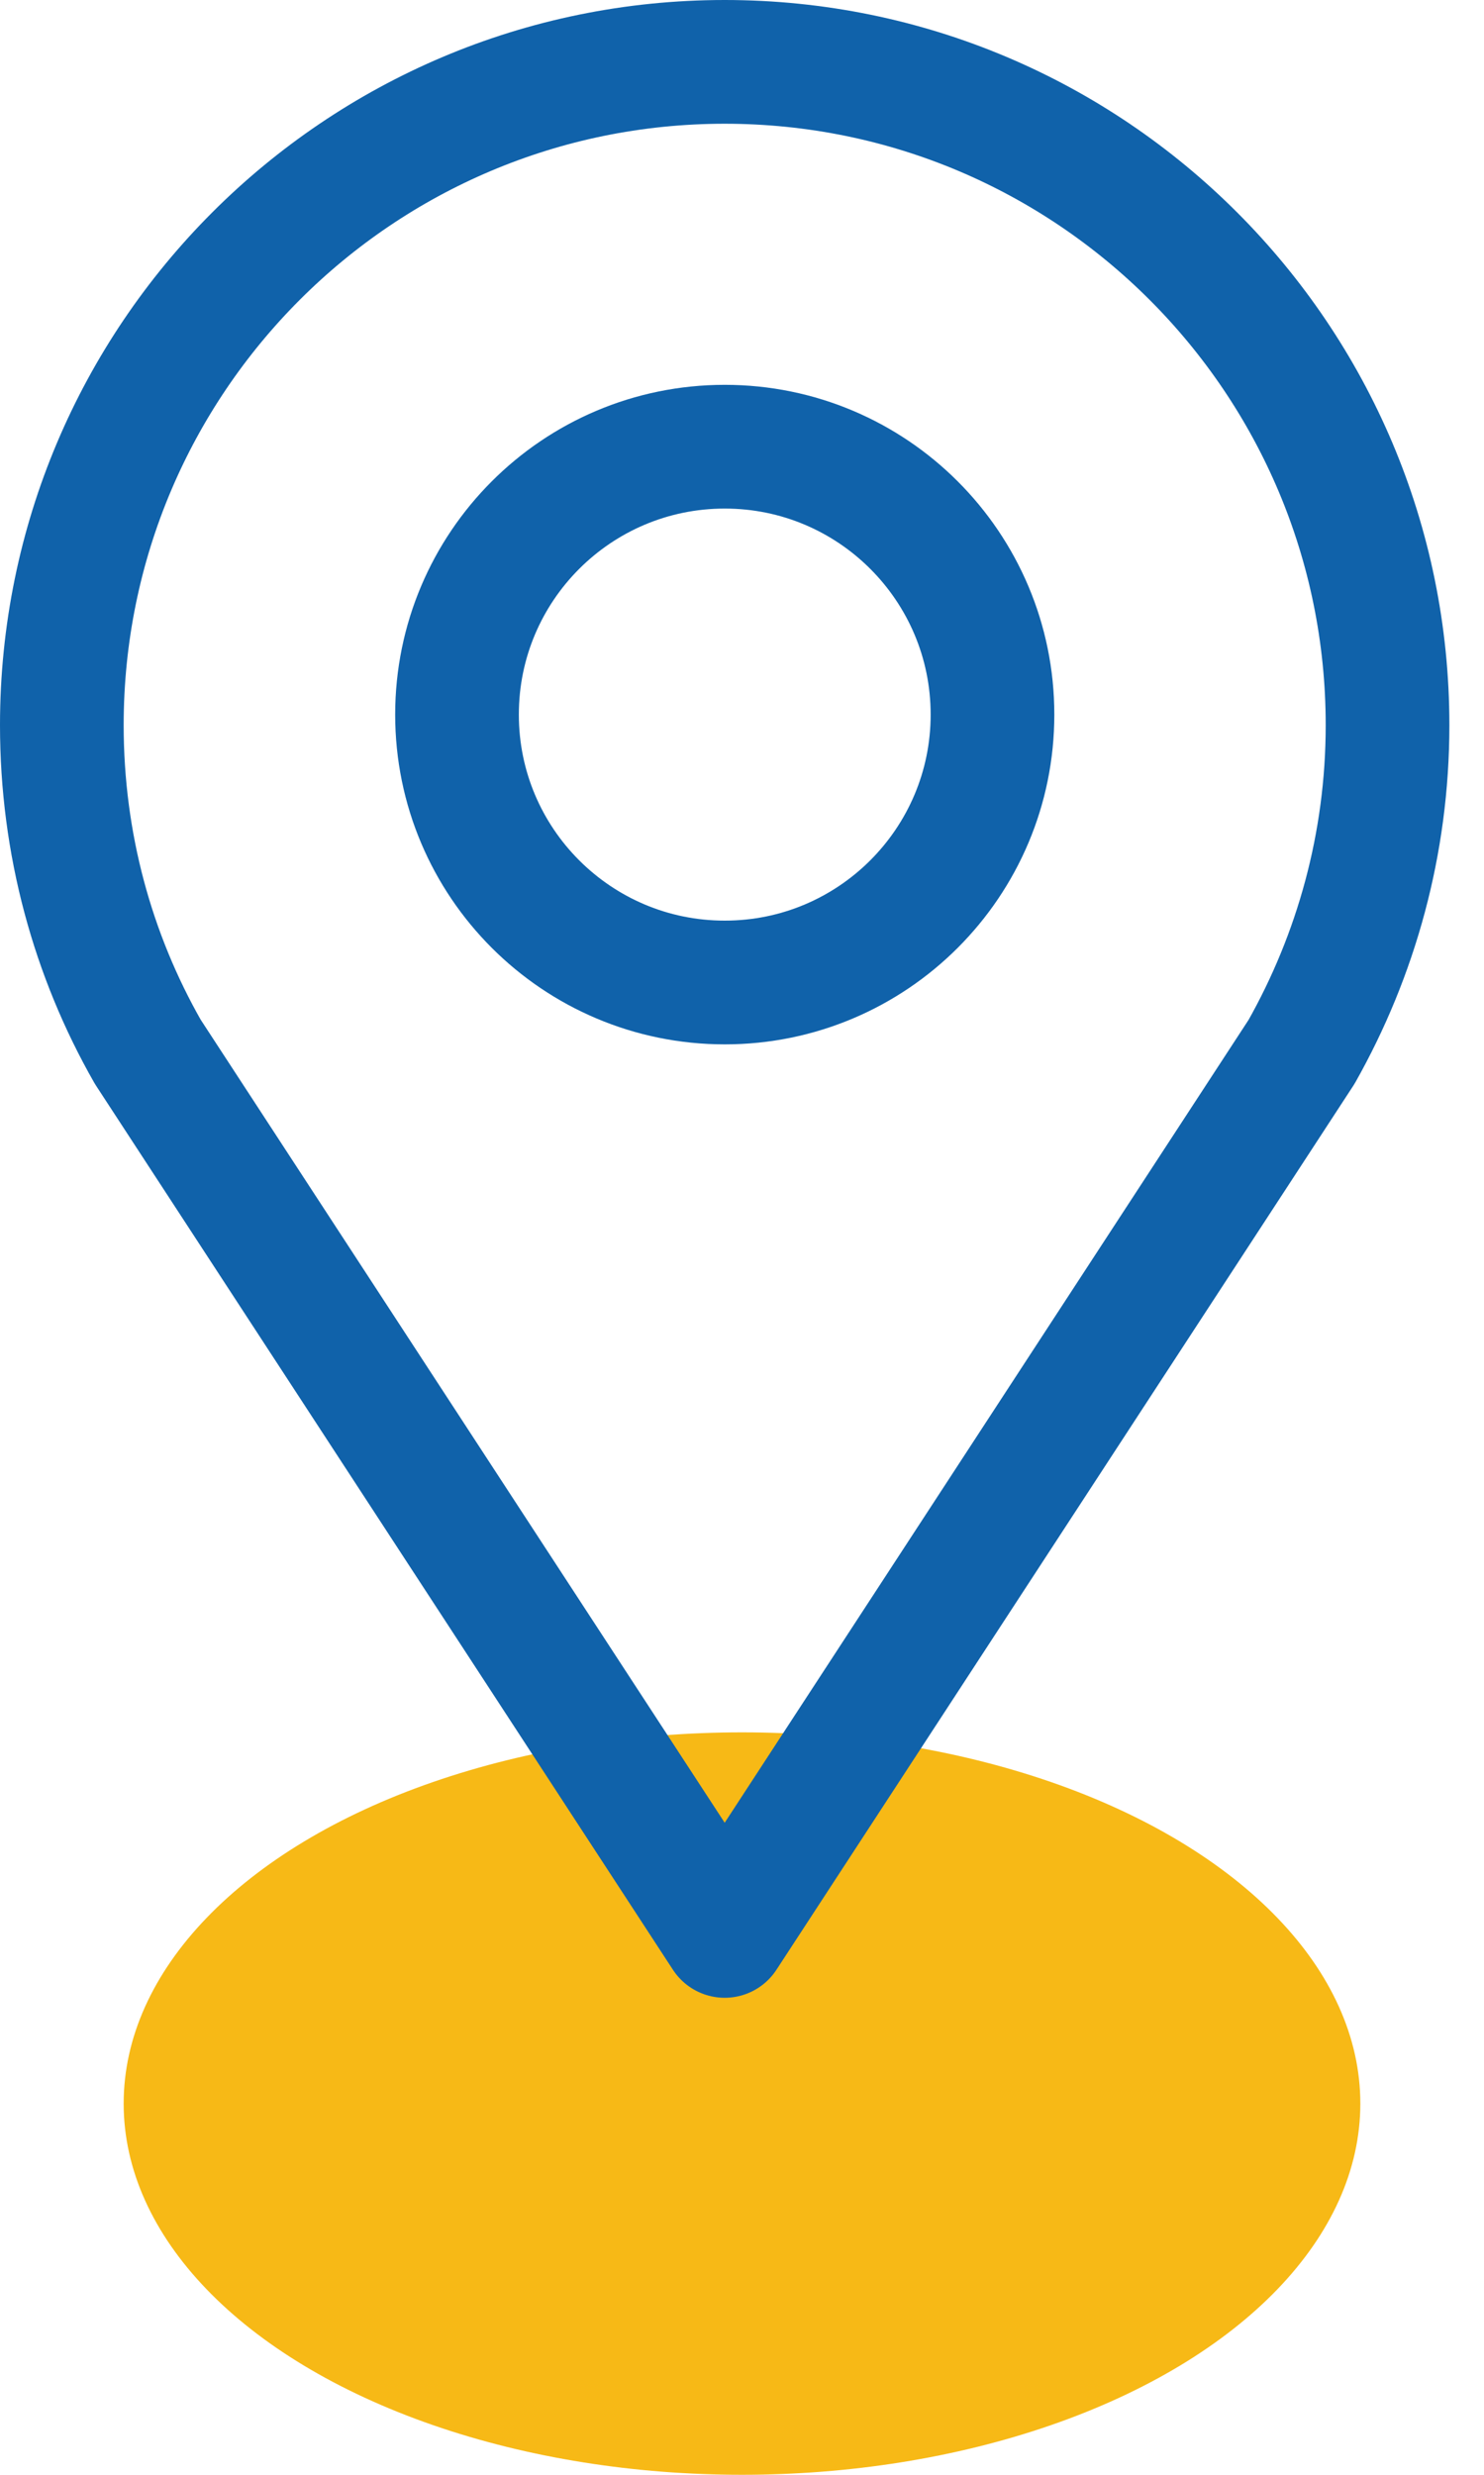 <svg width="24" height="40" viewBox="0 0 24 40" fill="none" xmlns="http://www.w3.org/2000/svg">
<ellipse cx="12" cy="34" rx="10" ry="6" fill="#F7B916"/>
<g clip-path="url(#clip0)">
<path d="M2.39 17L11.72 31.29L21.05 17C21.93 15.44 22.44 13.64 22.44 11.72C22.44 5.8 17.64 1 11.72 1C5.8 1 1 5.8 1 11.72C1 13.64 1.5 15.44 2.39 17Z" stroke="#1062AA" stroke-width="2" stroke-miterlimit="10" stroke-linecap="round" stroke-linejoin="round"/>
<path d="M11.721 15.88C14.112 15.88 16.051 13.941 16.051 11.55C16.051 9.159 14.112 7.22 11.721 7.22C9.329 7.22 7.391 9.159 7.391 11.55C7.391 13.941 9.329 15.88 11.721 15.88Z" stroke="#1062AA" stroke-width="2" stroke-miterlimit="10" stroke-linecap="round" stroke-linejoin="round"/>
</g>
<defs>
<clipPath id="clip0">
<rect width="23.44" height="32.29" fill="white"/>
</clipPath>
</defs>
</svg>

